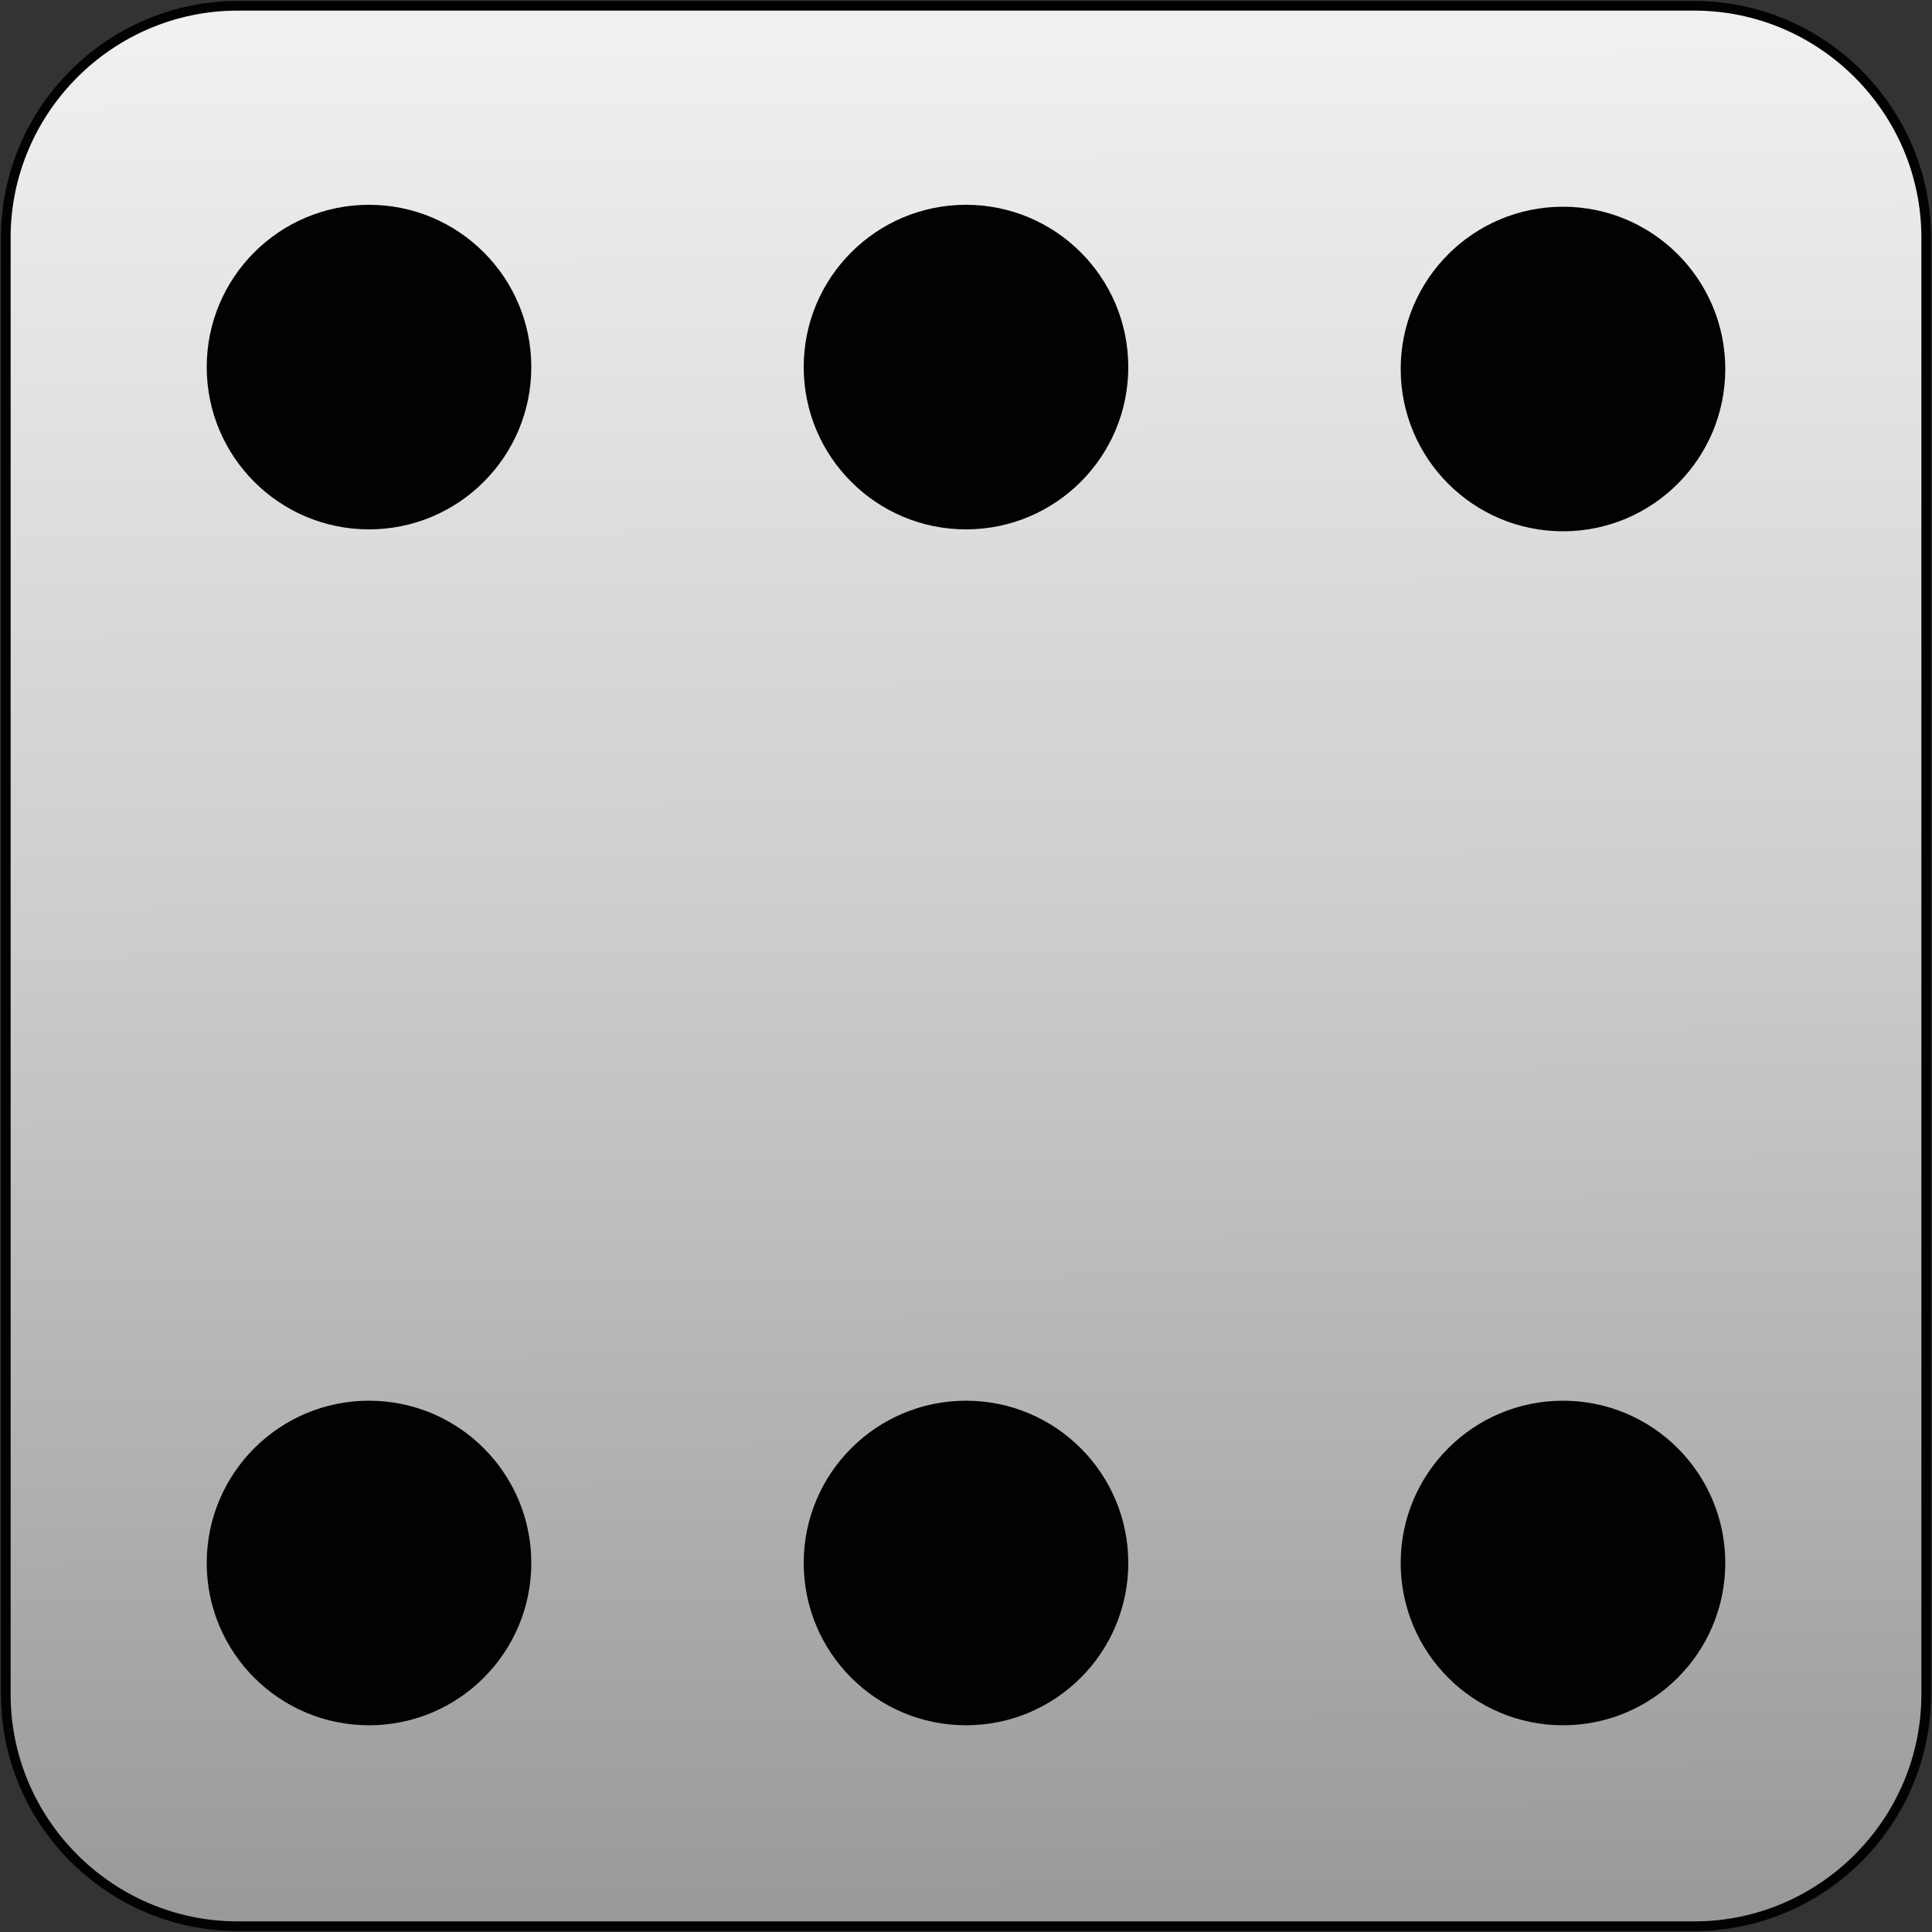 <?xml version="1.0" encoding="utf-8"?>
<!-- Generator: Adobe Illustrator 22.1.0, SVG Export Plug-In . SVG Version: 6.00 Build 0)  -->
<svg version="1.1" id="Layer_1" xmlns="http://www.w3.org/2000/svg" xmlns:xlink="http://www.w3.org/1999/xlink" x="0px" y="0px"
	 viewBox="0 0 100 100" style="enable-background:new 0 0 100 100;" xml:space="preserve">
<rect x="0" y="0" width="100" height="100" fill="#333333" stroke="none"/>
<style type="text/css">
	.st0{fill:url(#SVGID_1_);stroke:#020202;stroke-width:0.5;stroke-miterlimit:10;}
	.st1{fill:#020202;}
</style>
<linearGradient id="SVGID_1_" gradientUnits="userSpaceOnUse" x1="49.801" y1="-0.406" x2="50.168" y2="99.013">
	<stop  offset="0" style="stop-color:#F2F2F2"/>
	<stop  offset="0.495" style="stop-color:#CCCCCC"/>
	<stop  offset="1" style="stop-color:#999999"/>
</linearGradient>
<path class="st0" d="M87.7,99.7H12.3c-6.6,0-12-5.4-12-12V12.3c0-6.6,5.4-12,12-12h75.4c6.6,0,12,5.4,12,12v75.4
	C99.7,94.3,94.3,99.7,87.7,99.7z"/>
<circle class="st1" cx="50" cy="19" r="8.4"/>
<circle class="st1" cx="19.1" cy="80.9" r="8.4"/>
<circle class="st1" cx="80.9" cy="19.1" r="8.4"/>
<circle class="st1" cx="80.9" cy="80.9" r="8.4"/>
<circle class="st1" cx="19.1" cy="19" r="8.4"/>
<circle class="st1" cx="50" cy="80.9" r="8.4"/>
</svg>
